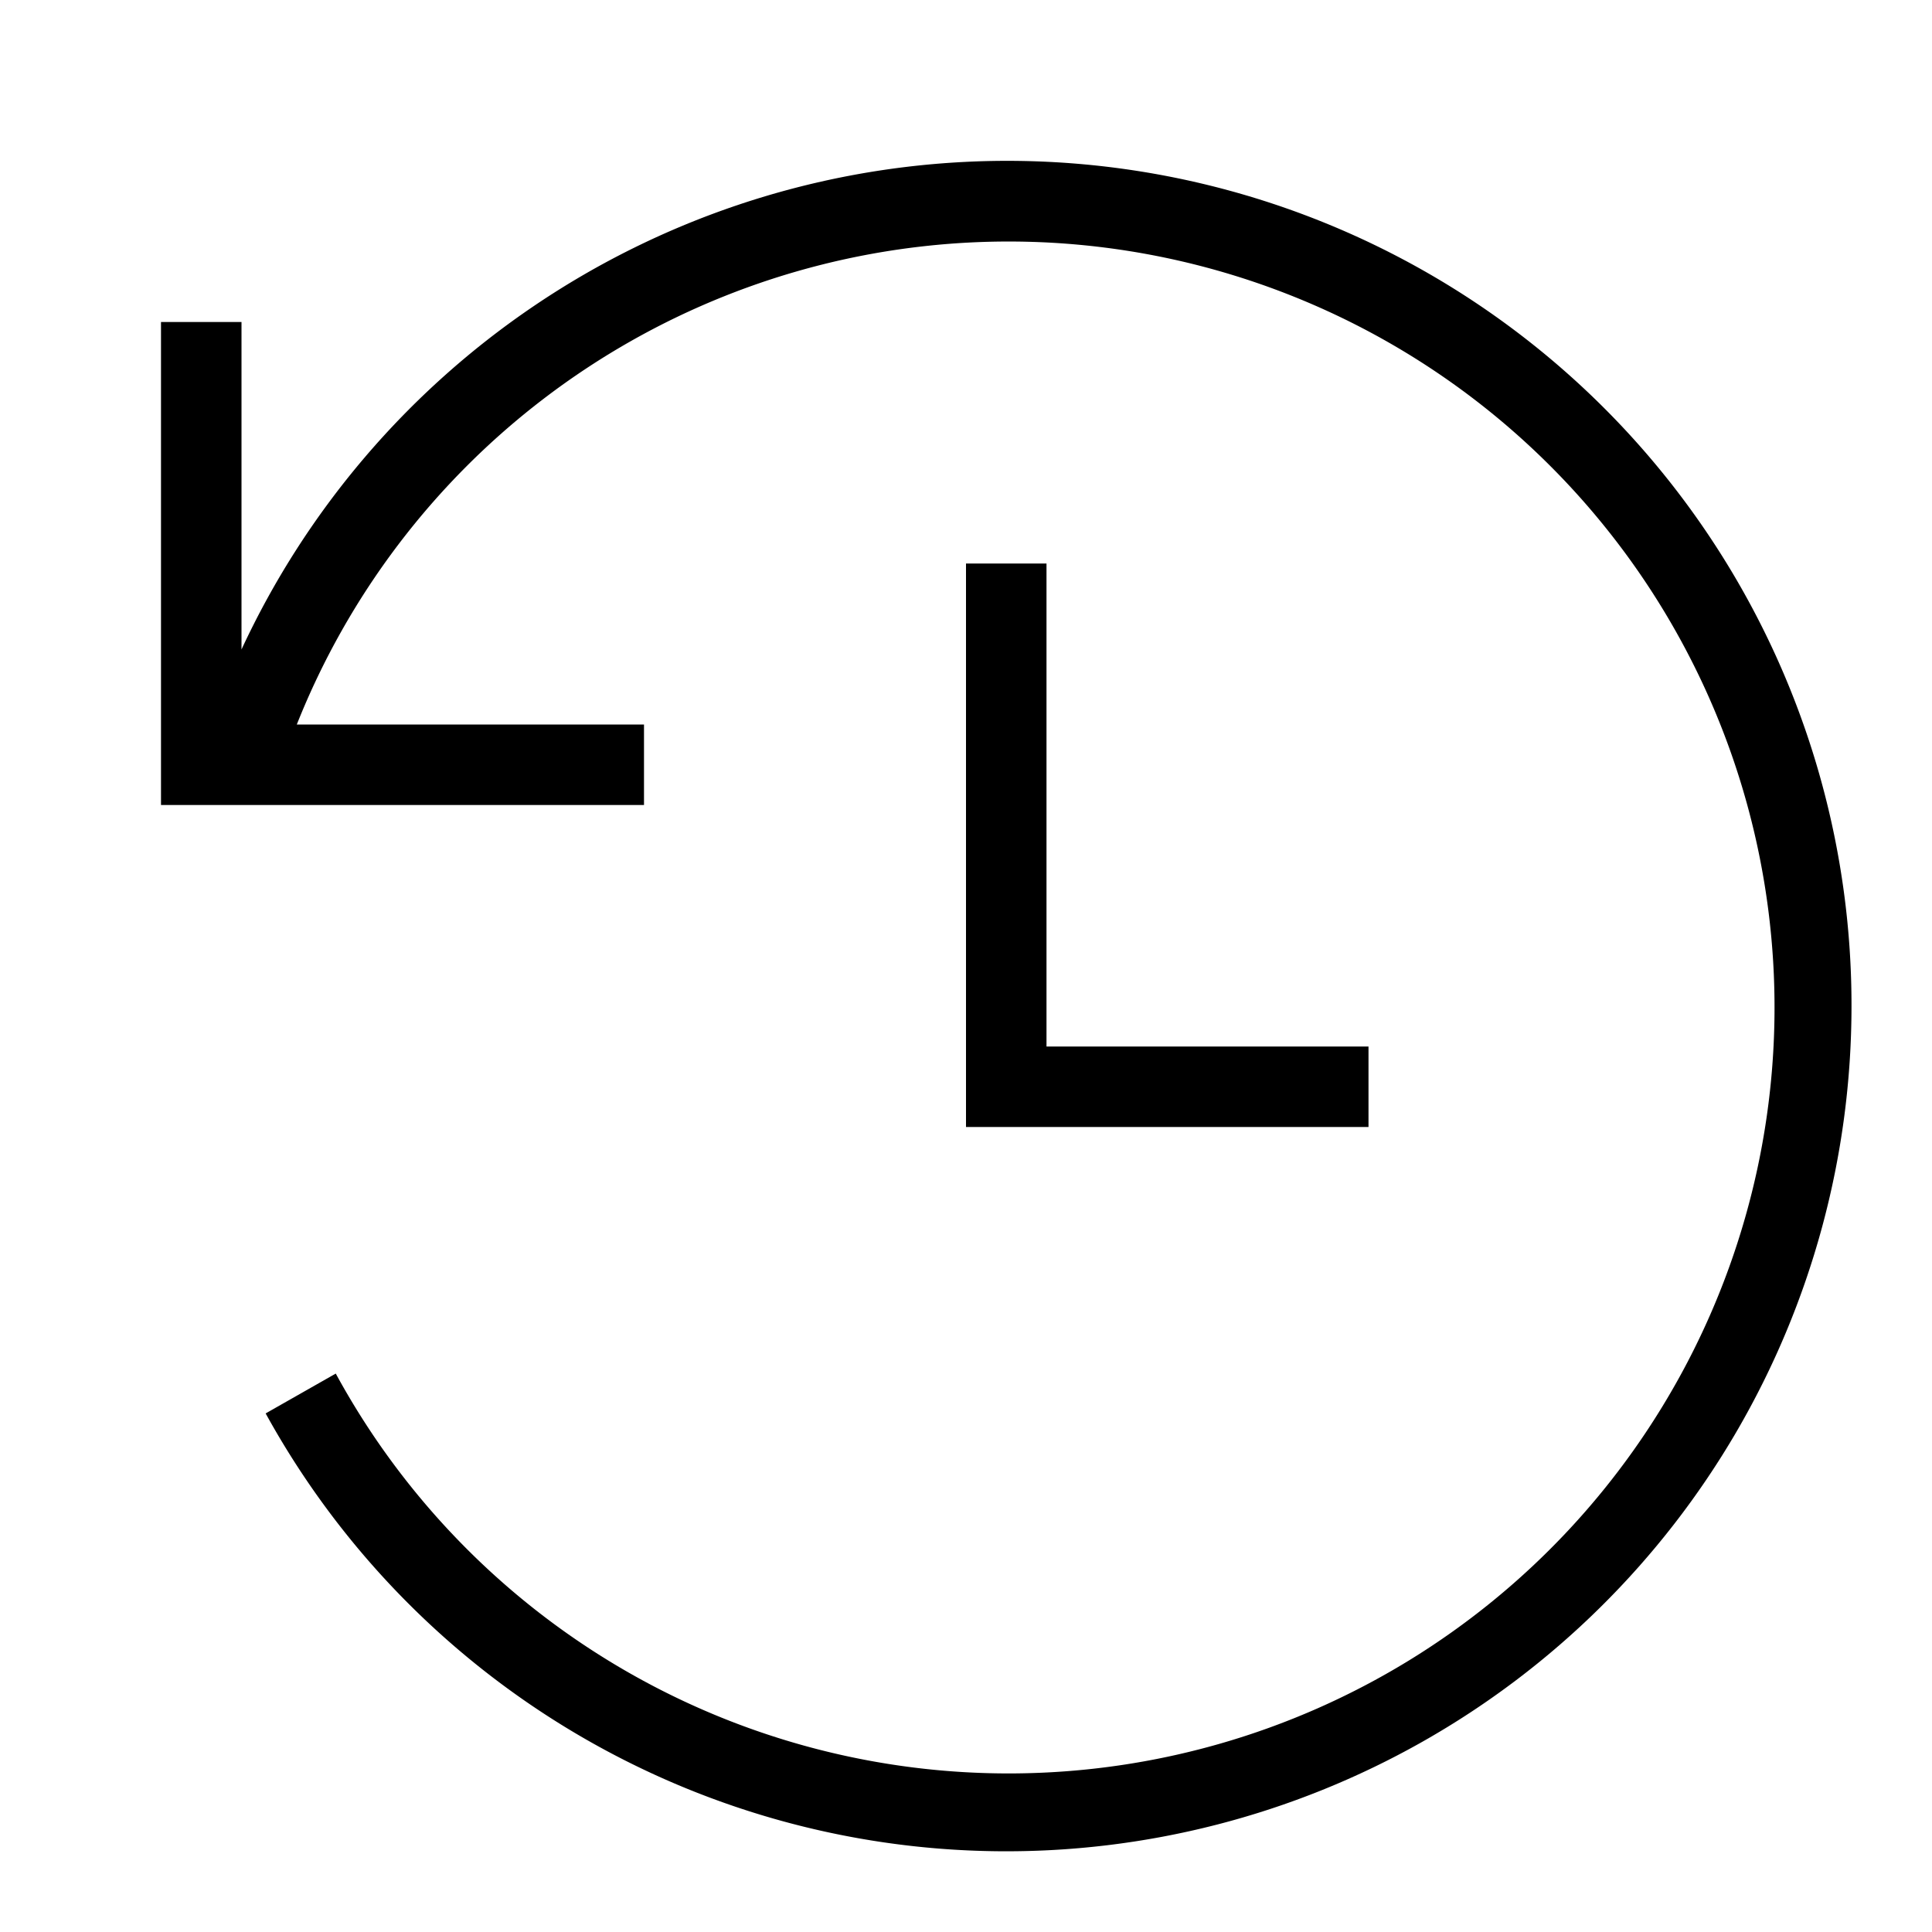 <svg xmlns="http://www.w3.org/2000/svg" viewBox="0 0 24 24"><path d="M23 12.5a10.5 10.5 0 01-19.7 5.058l.871-.495A9.515 9.515 0 103.687 9H8v1H2V4h1v4.068A10.488 10.488 0 0123 12.5zM12 7v7h5v-1h-4V7z"/></svg>